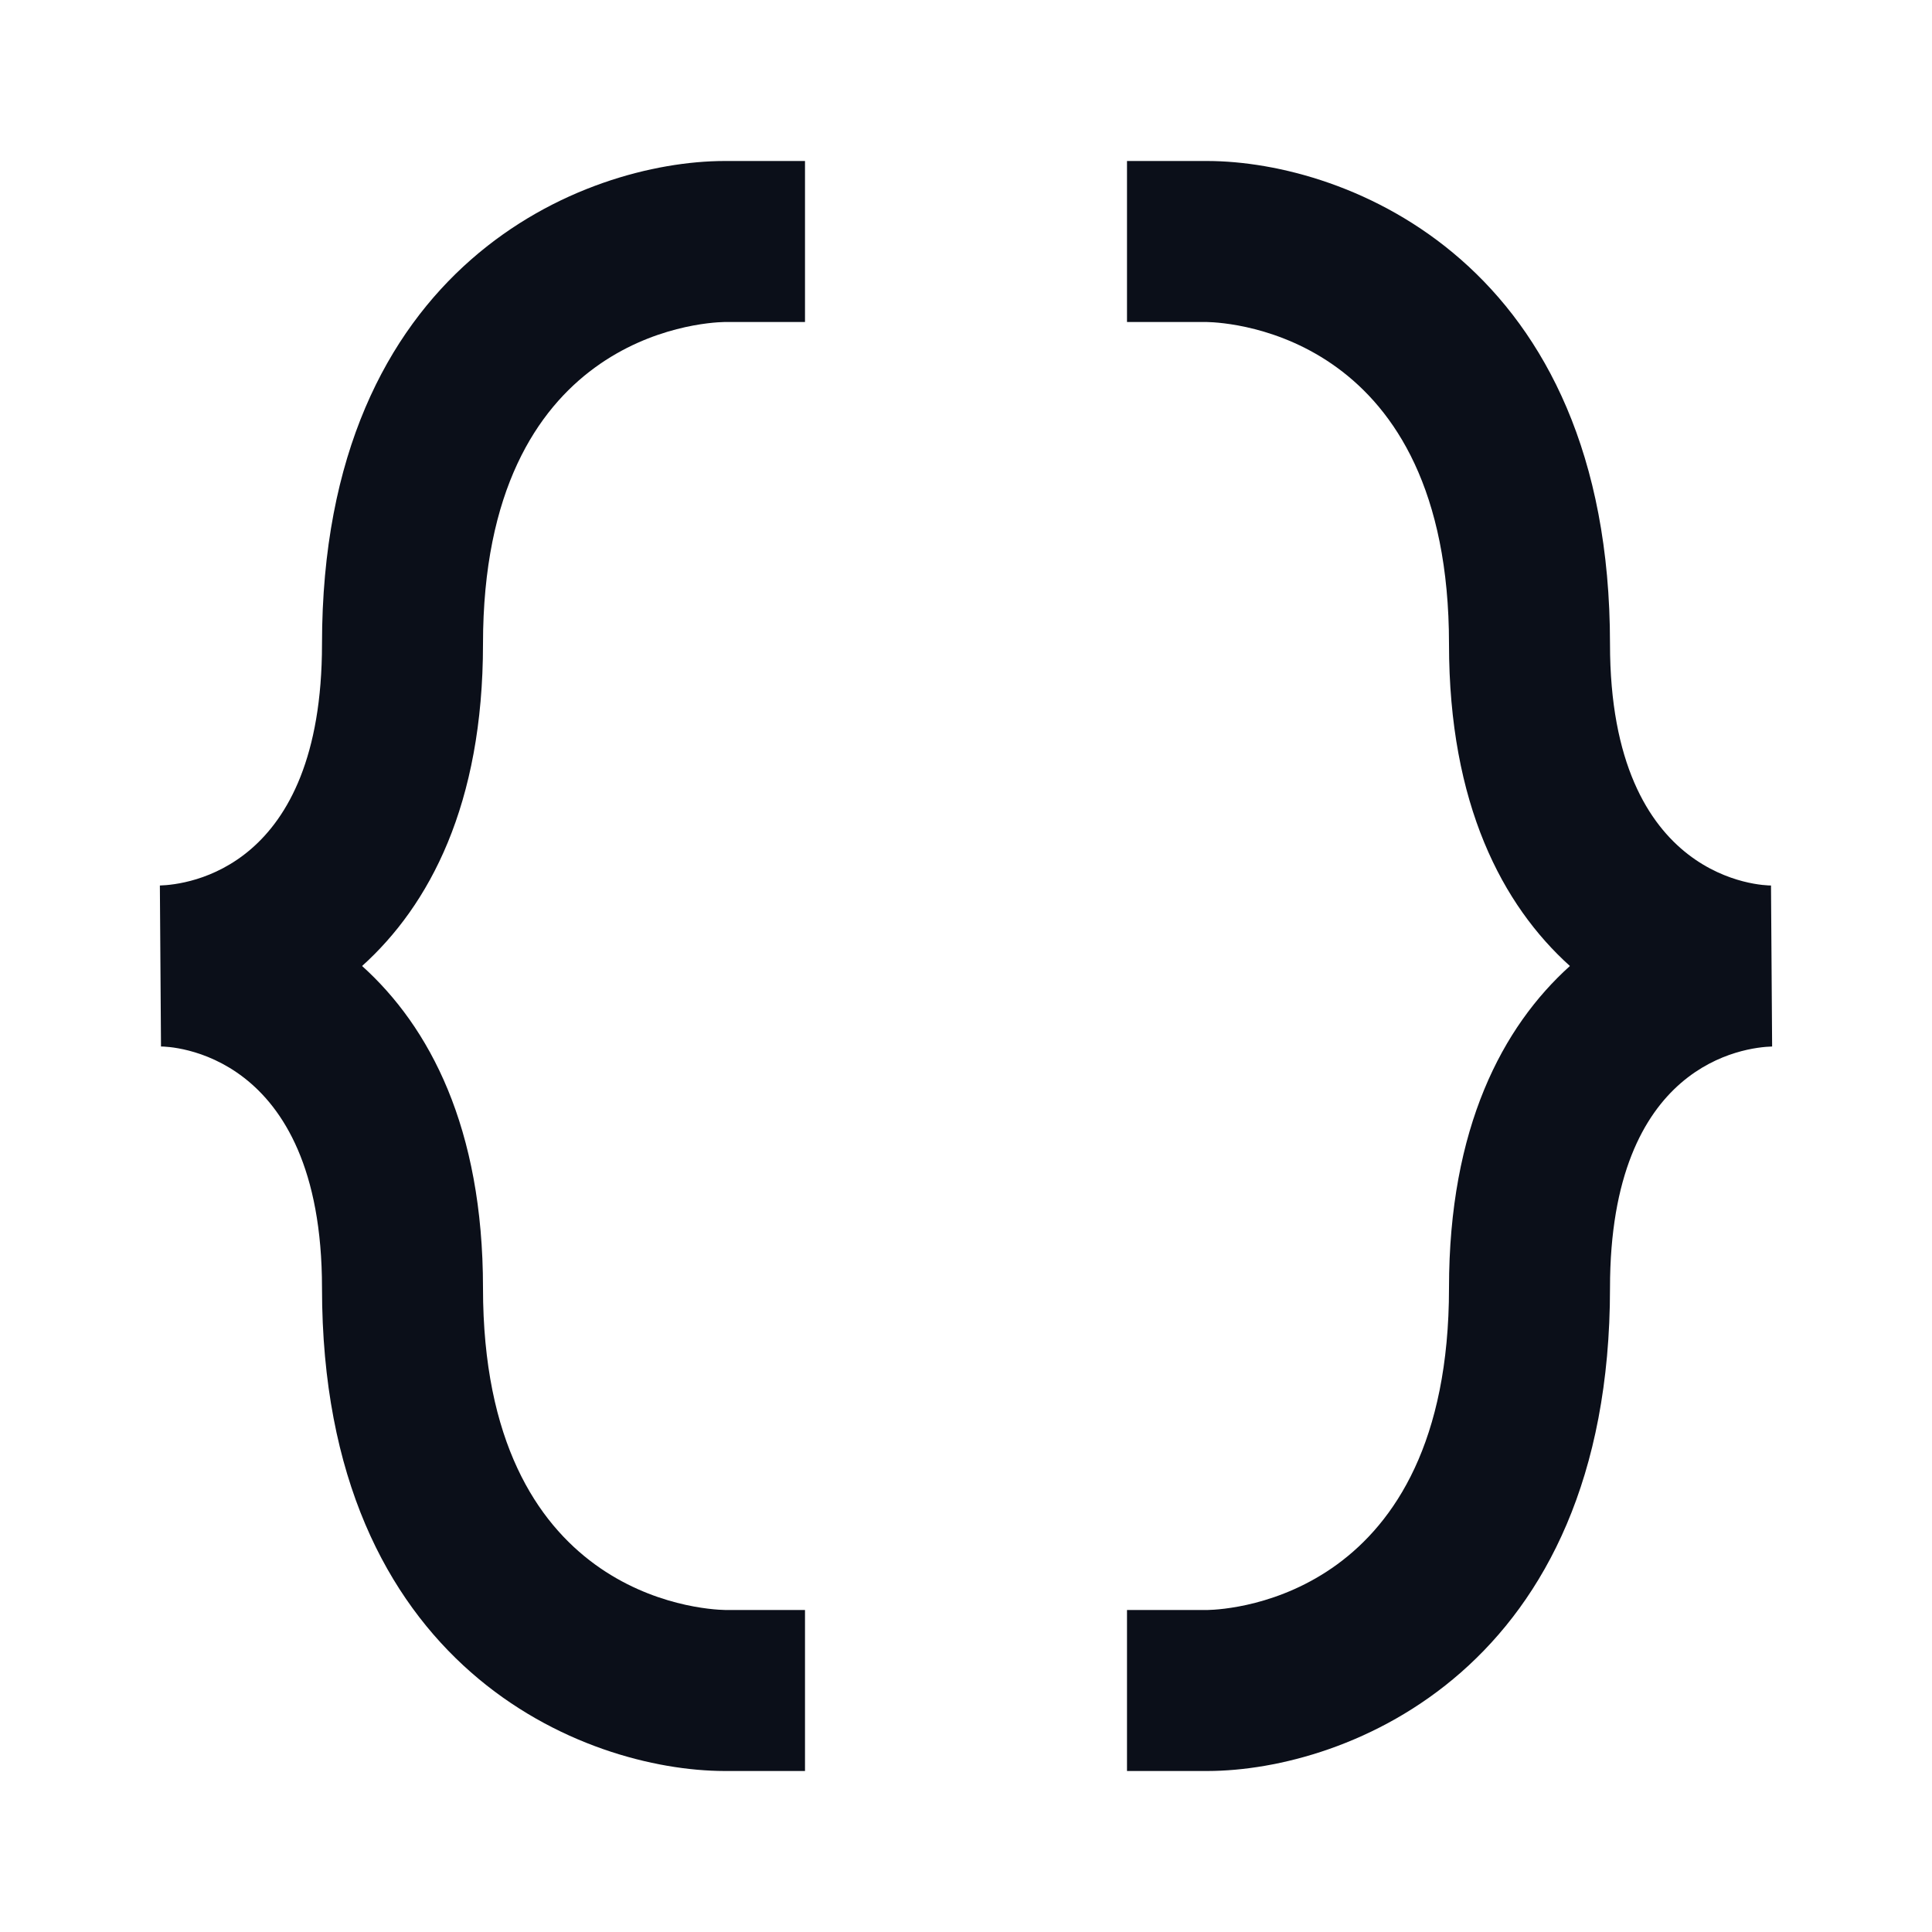 <svg width="24" height="24" viewBox="0 0 24 24" fill="none" xmlns="http://www.w3.org/2000/svg">
<path d="M9 22H10V20H9.011C8.703 19.994 6 19.827 6 16C6 14.007 5.335 12.754 4.498 12C5.335 11.246 6 9.993 6 8C6 4.173 8.703 4.006 9 4H10V2H8.998C7.269 2.004 4 3.264 4 8C4 10.8 2.322 10.99 1.986 11L2 13C2.082 13 4 13.034 4 16C4 20.736 7.269 21.996 9 22ZM22 11C21.918 11 20 10.966 20 8C20 3.264 16.731 2.004 15 2H14V4H14.989C15.297 4.006 18 4.173 18 8C18 9.993 18.665 11.246 19.502 12C18.665 12.754 18 14.007 18 16C18 19.827 15.297 19.994 15 20H14V22H15.002C16.731 21.996 20 20.736 20 16C20 13.2 21.678 13.01 22.014 13L22 11Z" fill="#0B0F19"/>
</svg>
